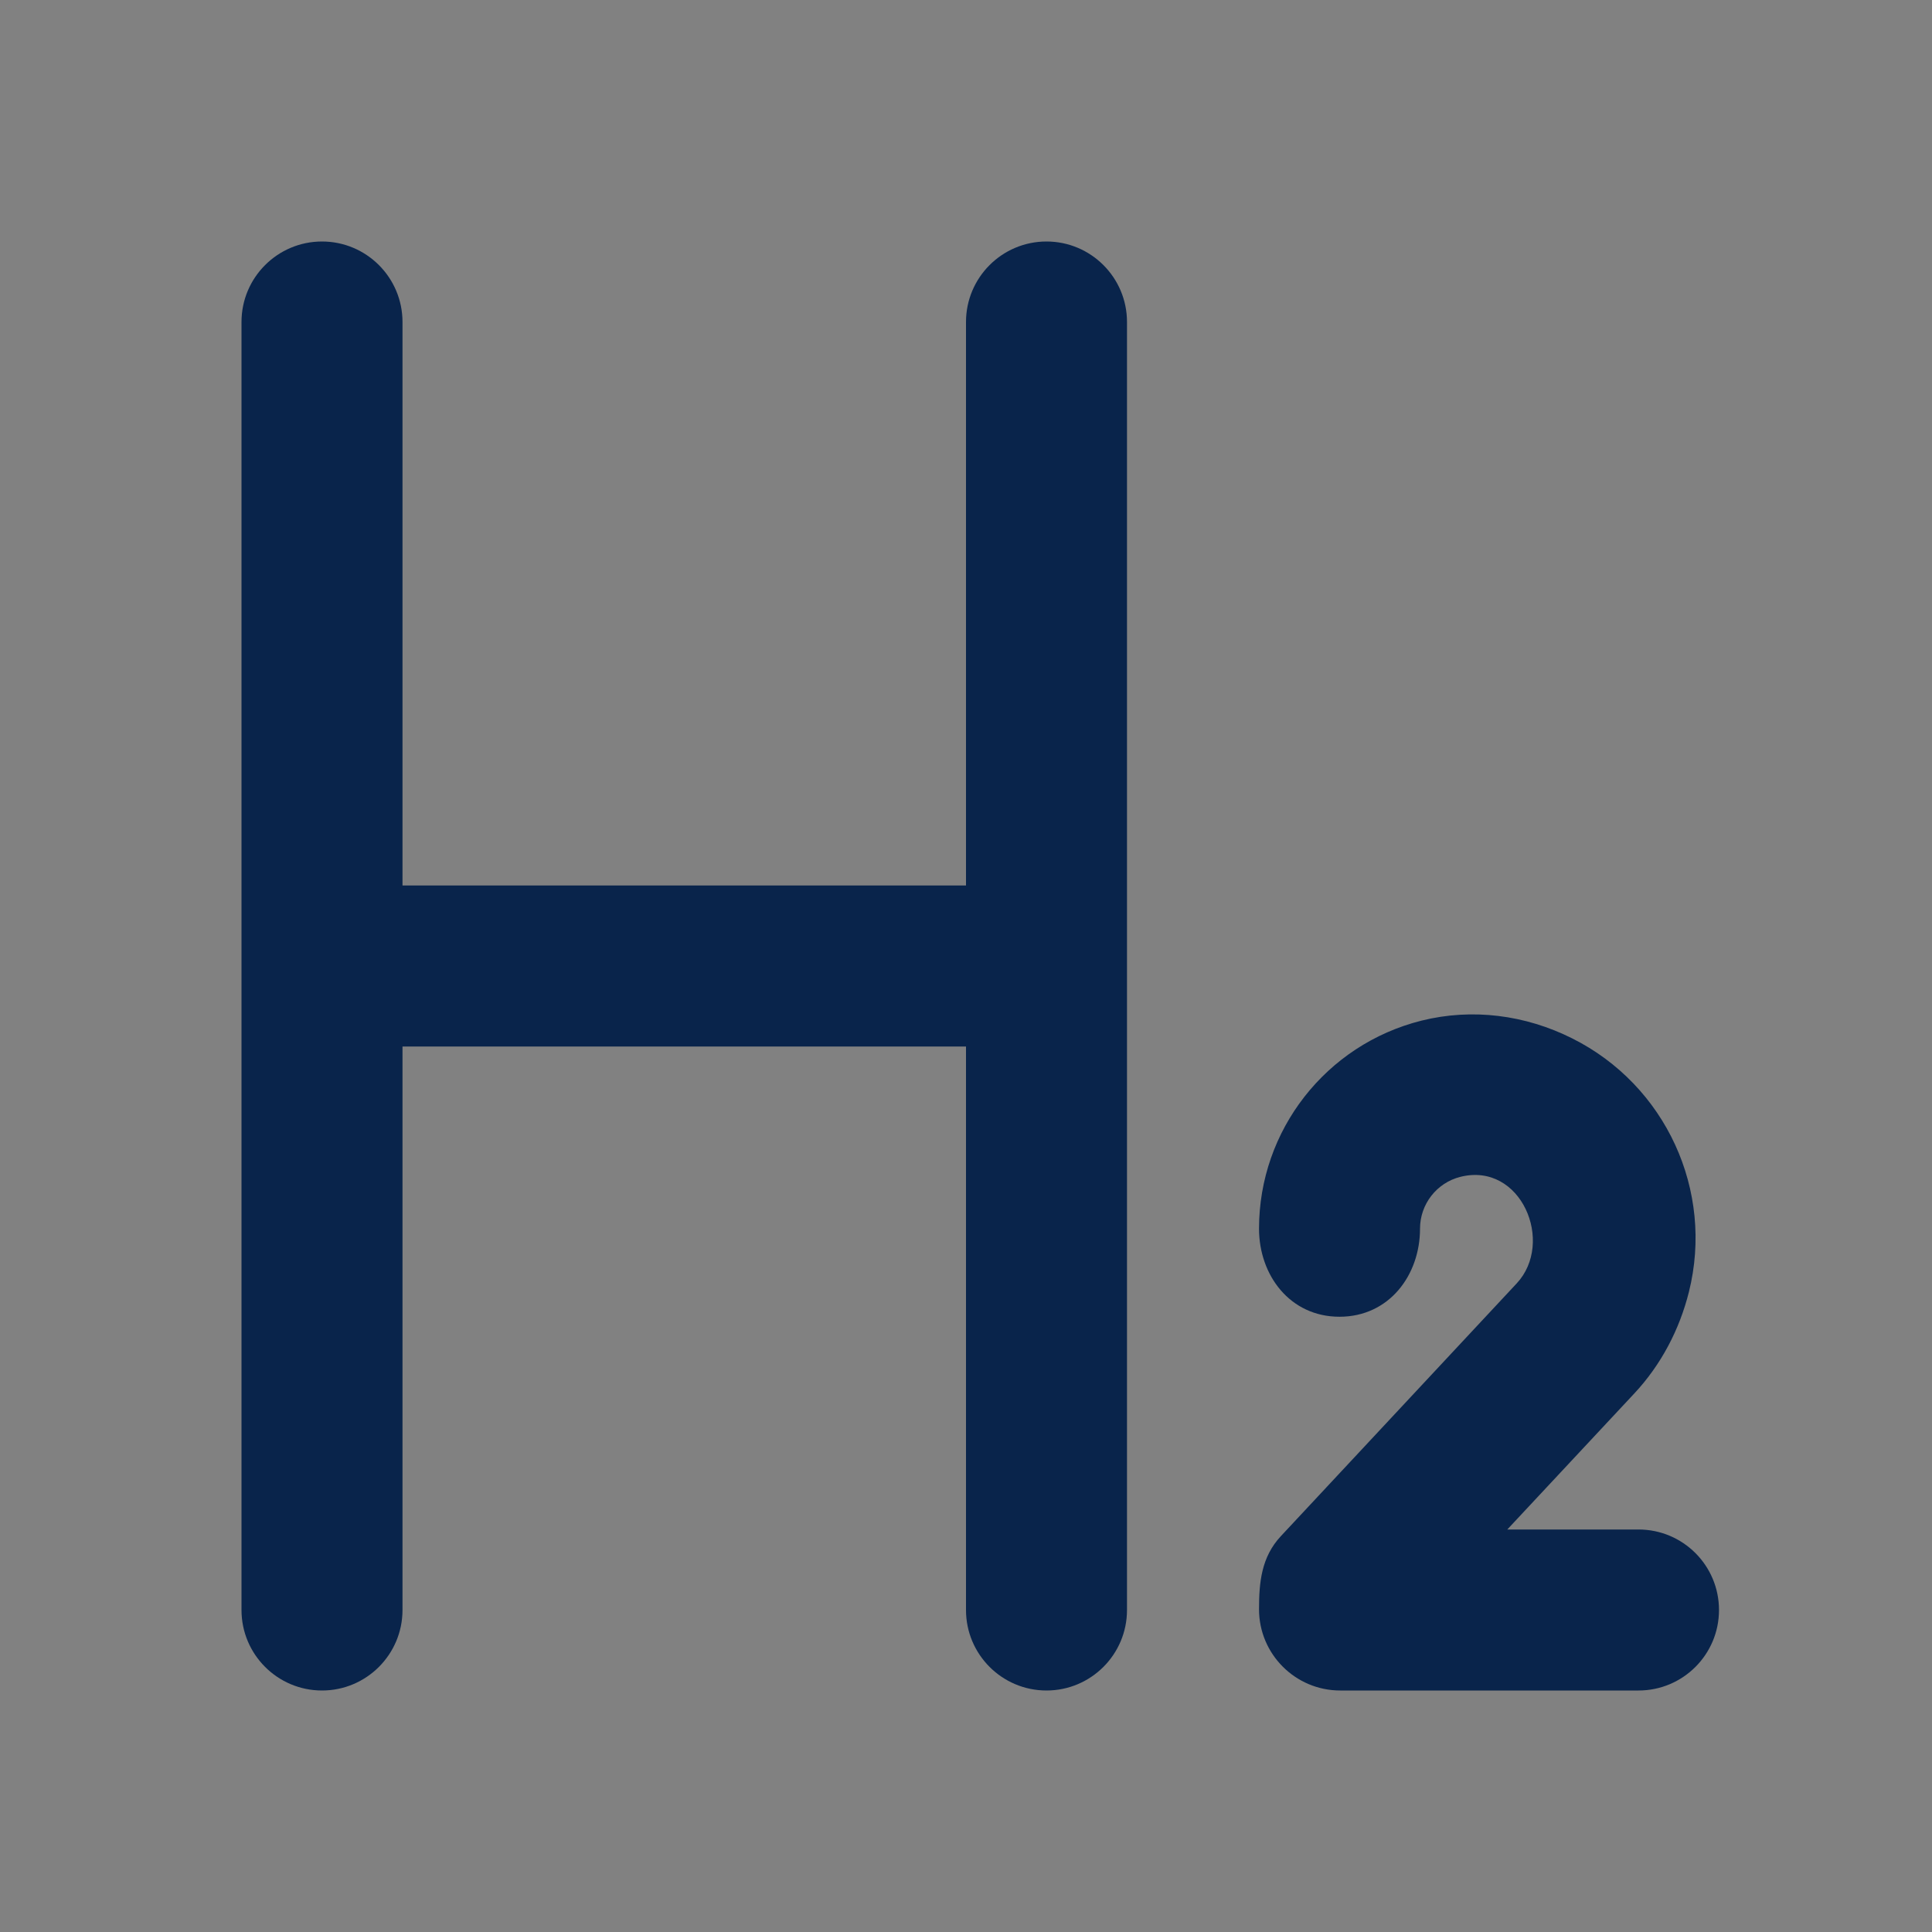 <svg width="24" height="24" viewBox="0 0 24 24" fill="none" xmlns="http://www.w3.org/2000/svg">
<rect x="0" y="0" width="24" height="24" fill="#808080" stroke="none"/>
<rect width="24" height="24" fill="white" fill-opacity="0.01"/>
<path d="M5 4C5 3.448 4.552 3 4 3C3.448 3 3 3.448 3 4V20C3 20.552 3.448 21 4 21C4.552 21 5 20.552 5 20V13H12V20C12 20.552 12.448 21 13 21C13.552 21 14 20.552 14 20V4C14 3.448 13.552 3 13 3C12.448 3 12 3.448 12 4V11H5V4Z" fill="#09244B"/>
<path d="M17.64 15.263C17.64 14.959 17.847 14.693 18.142 14.619C18.897 14.431 19.316 15.435 18.84 15.944L15.911 19.083C15.669 19.343 15.64 19.656 15.64 19.991C15.64 20.548 16.092 21 16.649 21H20.354C20.907 21 21.354 20.552 21.354 20C21.354 19.448 20.907 19 20.354 19H18.724L20.303 17.309C20.634 16.954 20.862 16.52 20.98 16.05C21.295 14.79 20.692 13.48 19.53 12.899C18.95 12.608 18.29 12.521 17.657 12.679C16.472 12.976 15.64 14.041 15.64 15.263C15.64 15.84 16.023 16.357 16.64 16.357C17.257 16.357 17.64 15.84 17.64 15.263Z" fill="#09244B"/>
</svg>
